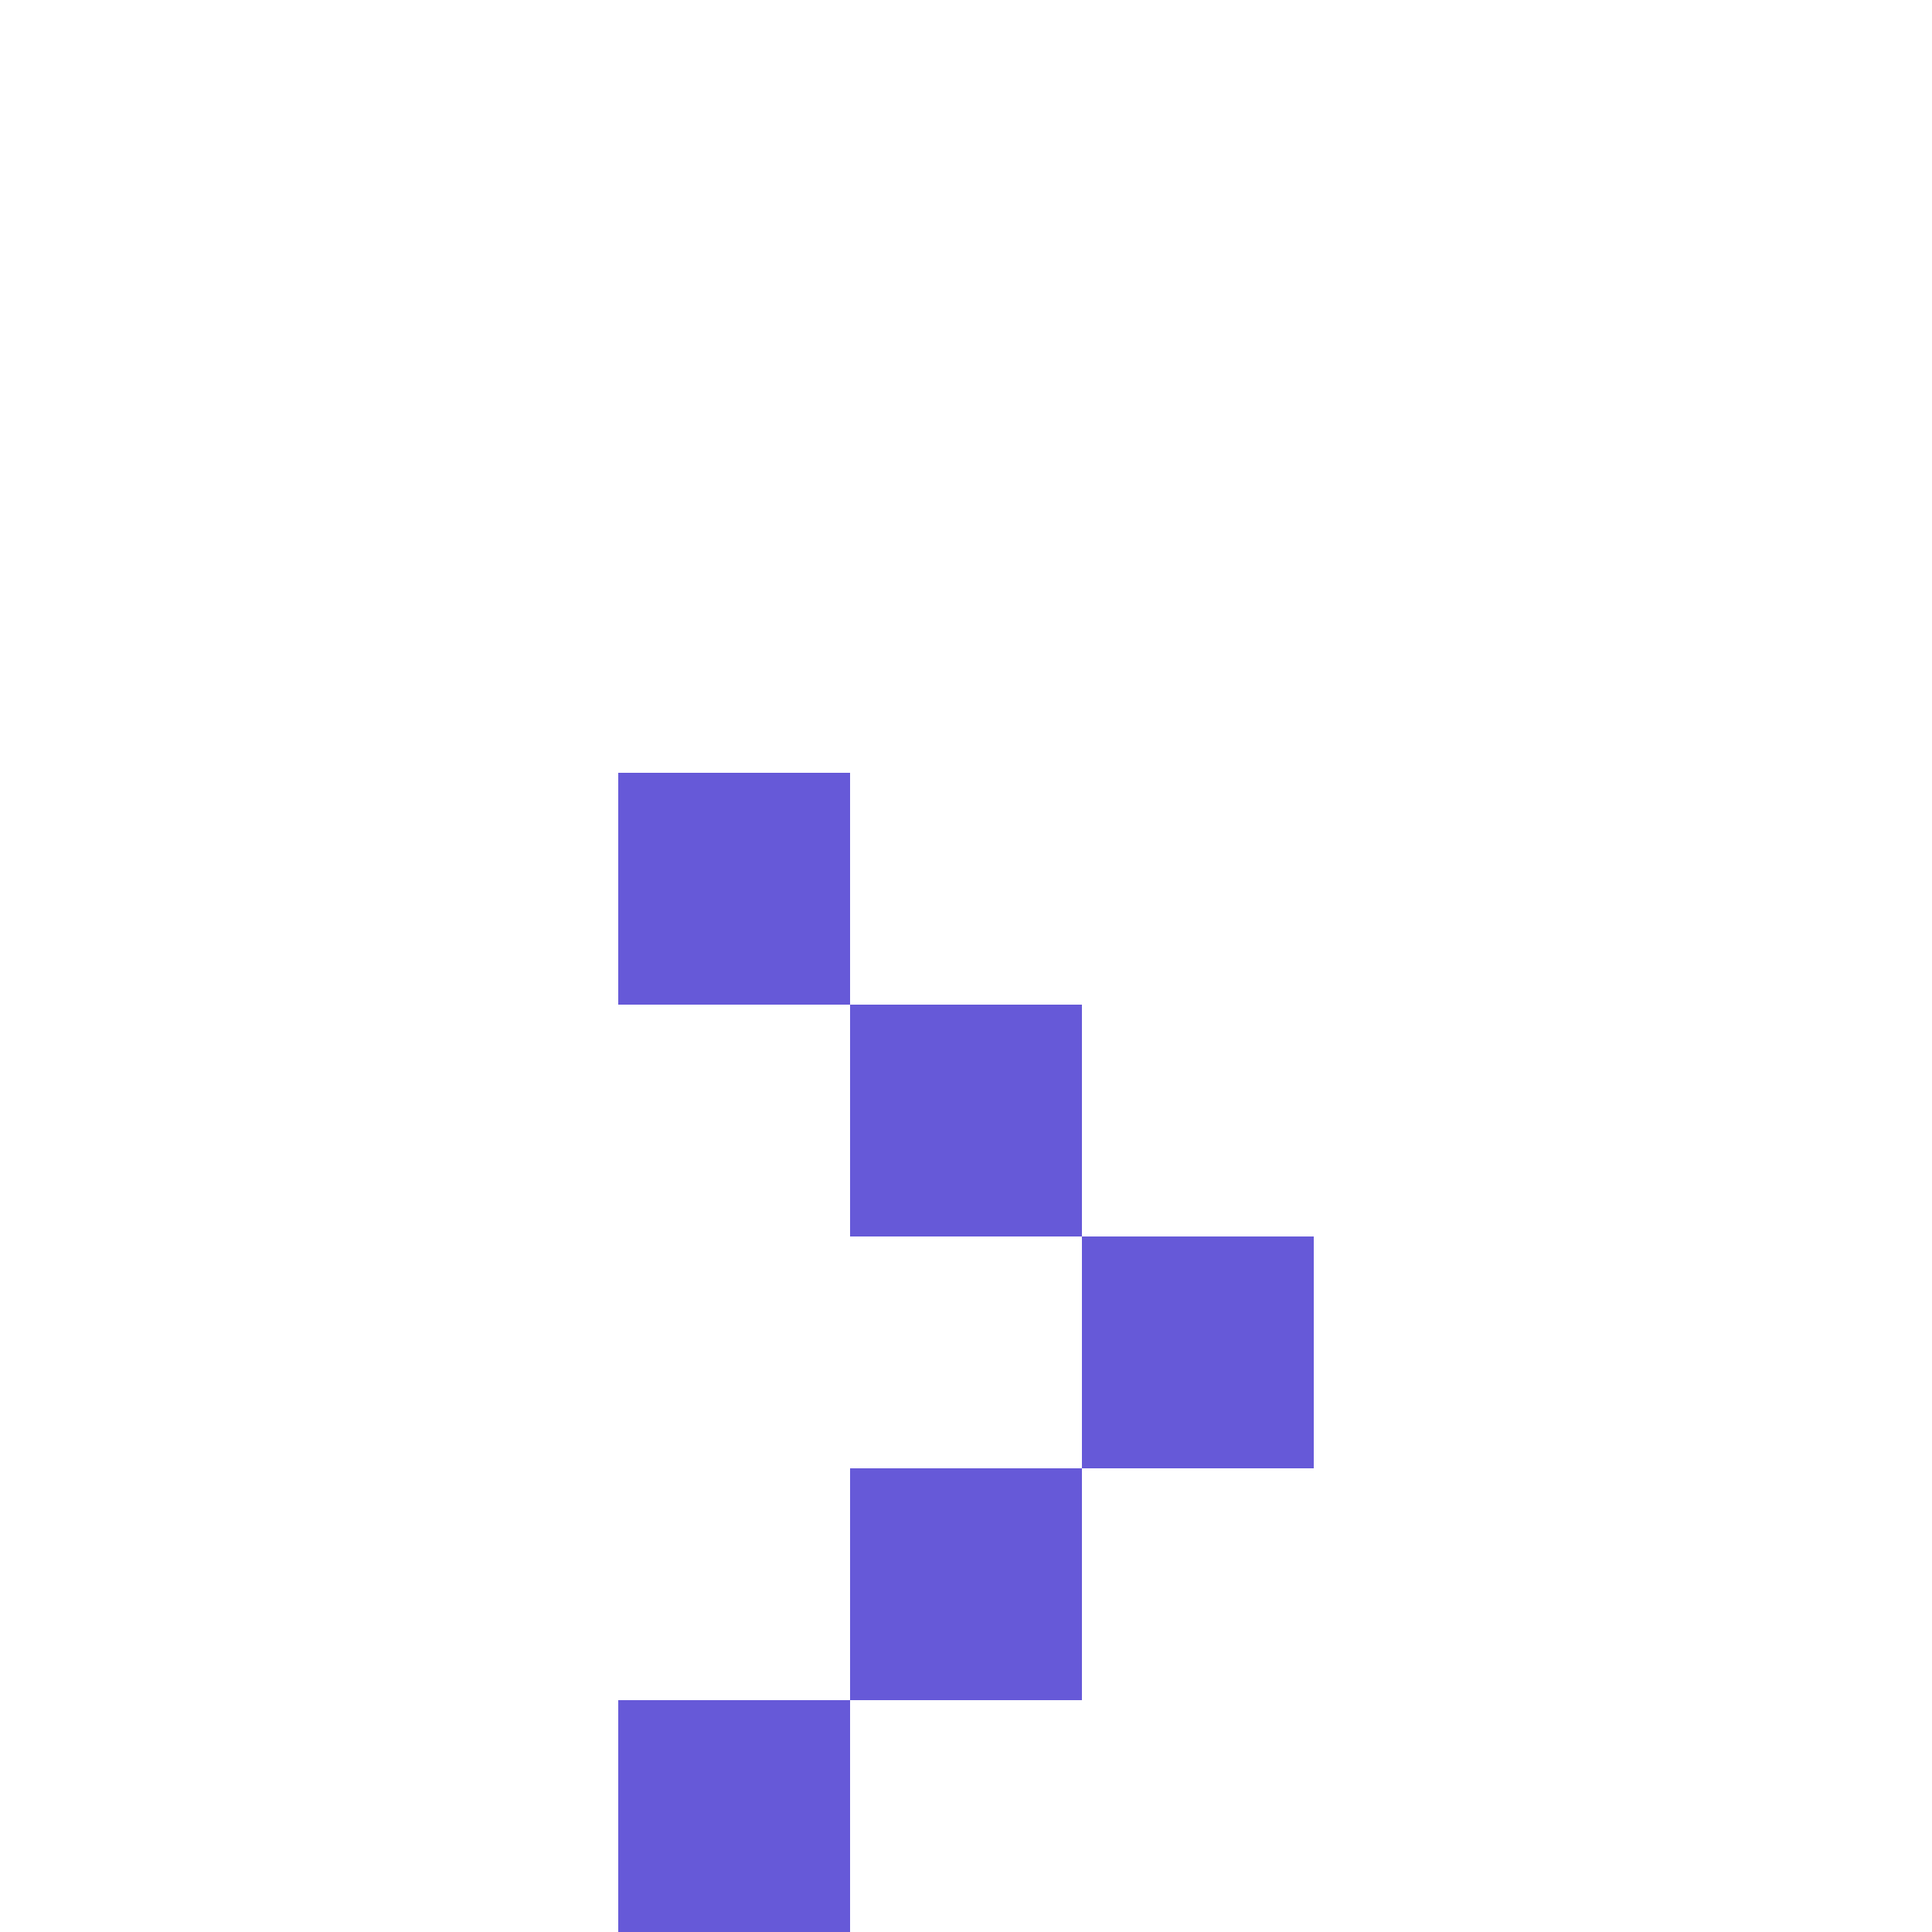 <svg height='300px' width='300px' fill="#6659d8" xmlns="http://www.w3.org/2000/svg" xmlns:xlink="http://www.w3.org/1999/xlink" version="1.1" preserveAspectRatio="none" x="0px" y="0px" viewBox="0 -20 100 100">
    <defs>
        <g id="a">
            <path fill="#6659d8" stroke="none" d=" M 56 68 L 56 56 44 56 44 68 56 68 M 32 68 L 32 80 44 80 44 68 32 68 M 44 44 L 56 44 56 32 44 32 44 44 M 68 44 L 56 44 56 56 68 56 68 44 M 44 32 L 44 20 32 20 32 32 44 32 Z"></path>
        </g>
    </defs>
    <g transform="matrix( 1, 0, 0, 1, 0,0) ">
        <use xlink:href="#a"></use>
    </g>
</svg>
